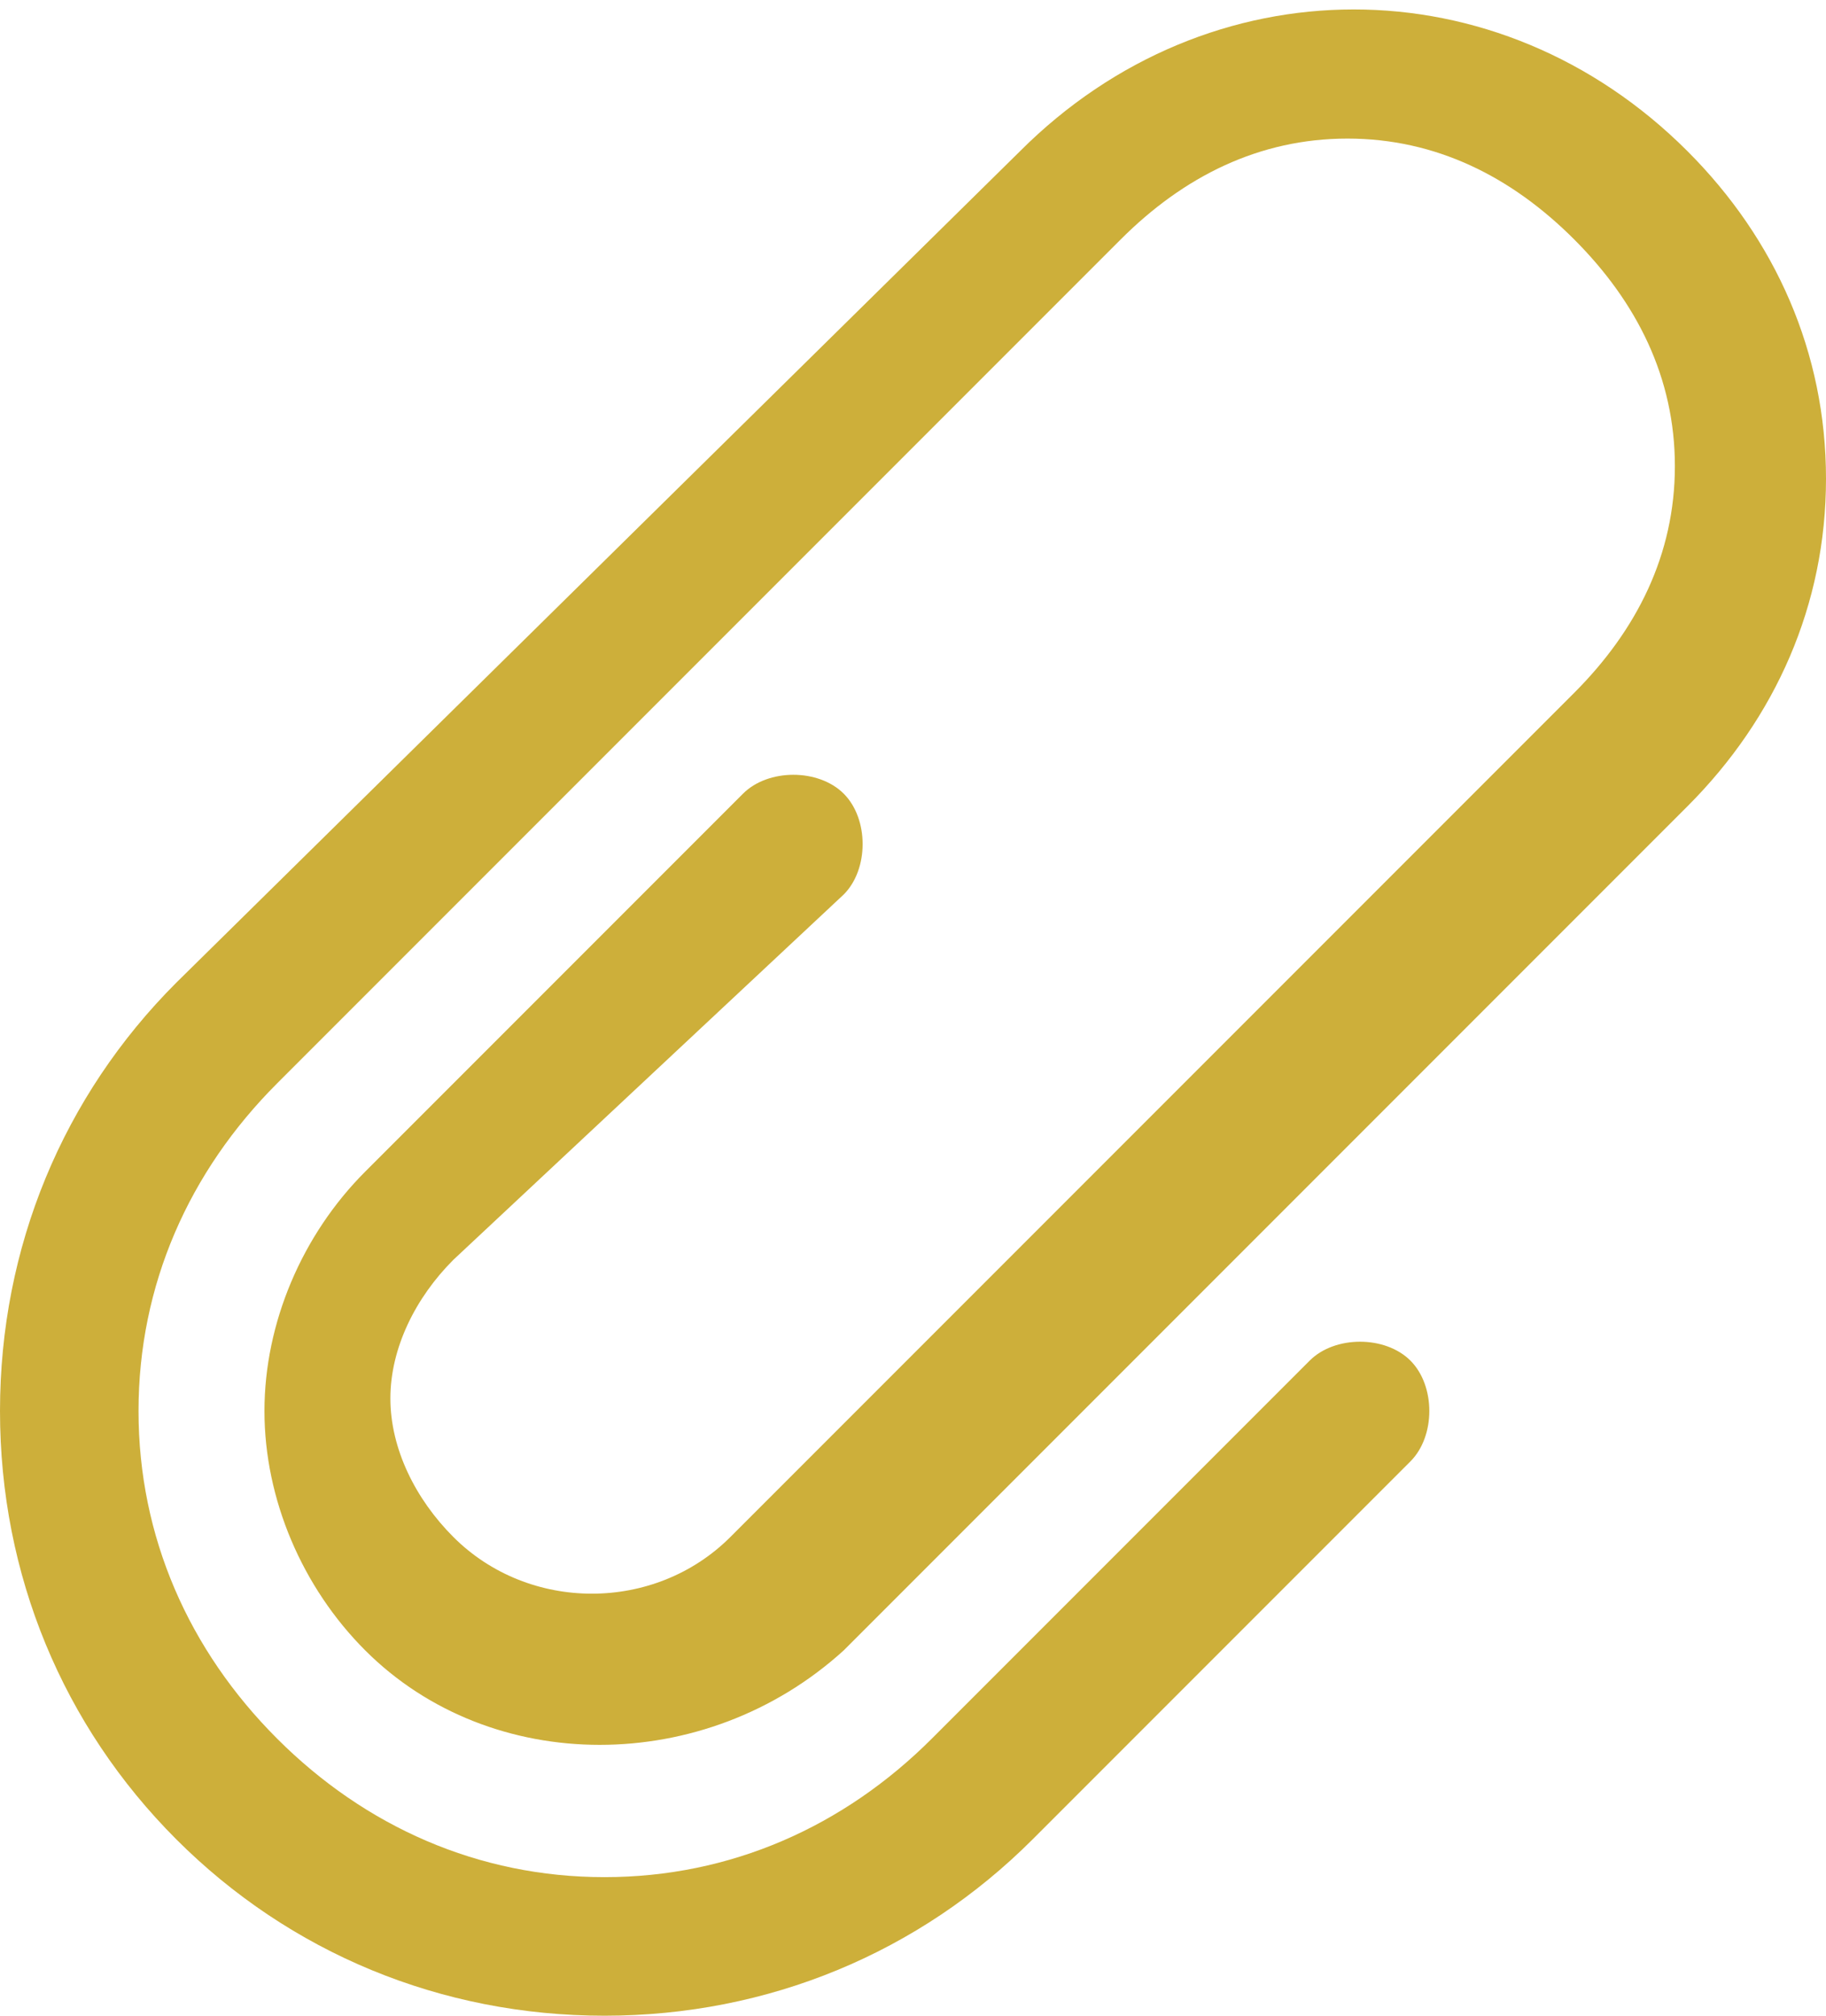 <?xml version="1.0" encoding="utf-8"?>
<!-- Generator: Adobe Illustrator 20.0.0, SVG Export Plug-In . SVG Version: 6.00 Build 0)  -->
<svg version="1.1" id="Слой_1" xmlns="http://www.w3.org/2000/svg" xmlns:xlink="http://www.w3.org/1999/xlink" x="0px" y="0px"
	 viewBox="0 0 14.5 16" style="enable-background:new 0 0 14.5 16;" xml:space="preserve">
<style type="text/css">
	.st0{fill:#cdaf3a}
</style>
<g>
	<path class="st0" d="M6.7,7.1c0.2-0.2,0.2-0.6,0-0.8c-0.2-0.2-0.6-0.2-0.8,0l-3,3c-0.5,0.5-0.8,1.2-0.8,1.9c0,0.7,0.3,1.4,0.8,1.9
		c1,1,2.7,1,3.8,0l6.7-6.7c0.7-0.7,1.1-1.6,1.1-2.6c0-1-0.4-1.9-1.1-2.6c-1.5-1.5-3.8-1.5-5.3,0L1.4,7.8C0.5,8.7,0,9.9,0,11.2
		c0,1.3,0.5,2.5,1.4,3.4C2.3,15.5,3.5,16,4.8,16c1.3,0,2.5-0.5,3.4-1.4l3-3c0.2-0.2,0.2-0.6,0-0.8c-0.2-0.2-0.6-0.2-0.8,0l-3,3
		c-0.7,0.7-1.6,1.1-2.6,1.1s-1.9-0.4-2.6-1.1c-0.7-0.7-1.1-1.6-1.1-2.6s0.4-1.9,1.1-2.6l6.7-6.7c0.5-0.5,1.1-0.8,1.8-0.8
		c0.7,0,1.3,0.3,1.8,0.8c0.5,0.5,0.8,1.1,0.8,1.8s-0.3,1.3-0.8,1.8l-6.7,6.7c-0.6,0.6-1.6,0.6-2.2,0c-0.3-0.3-0.5-0.7-0.5-1.1
		c0-0.4,0.2-0.8,0.5-1.1L6.7,7.1z M6.7,7.1"/>
</g>
</svg>
